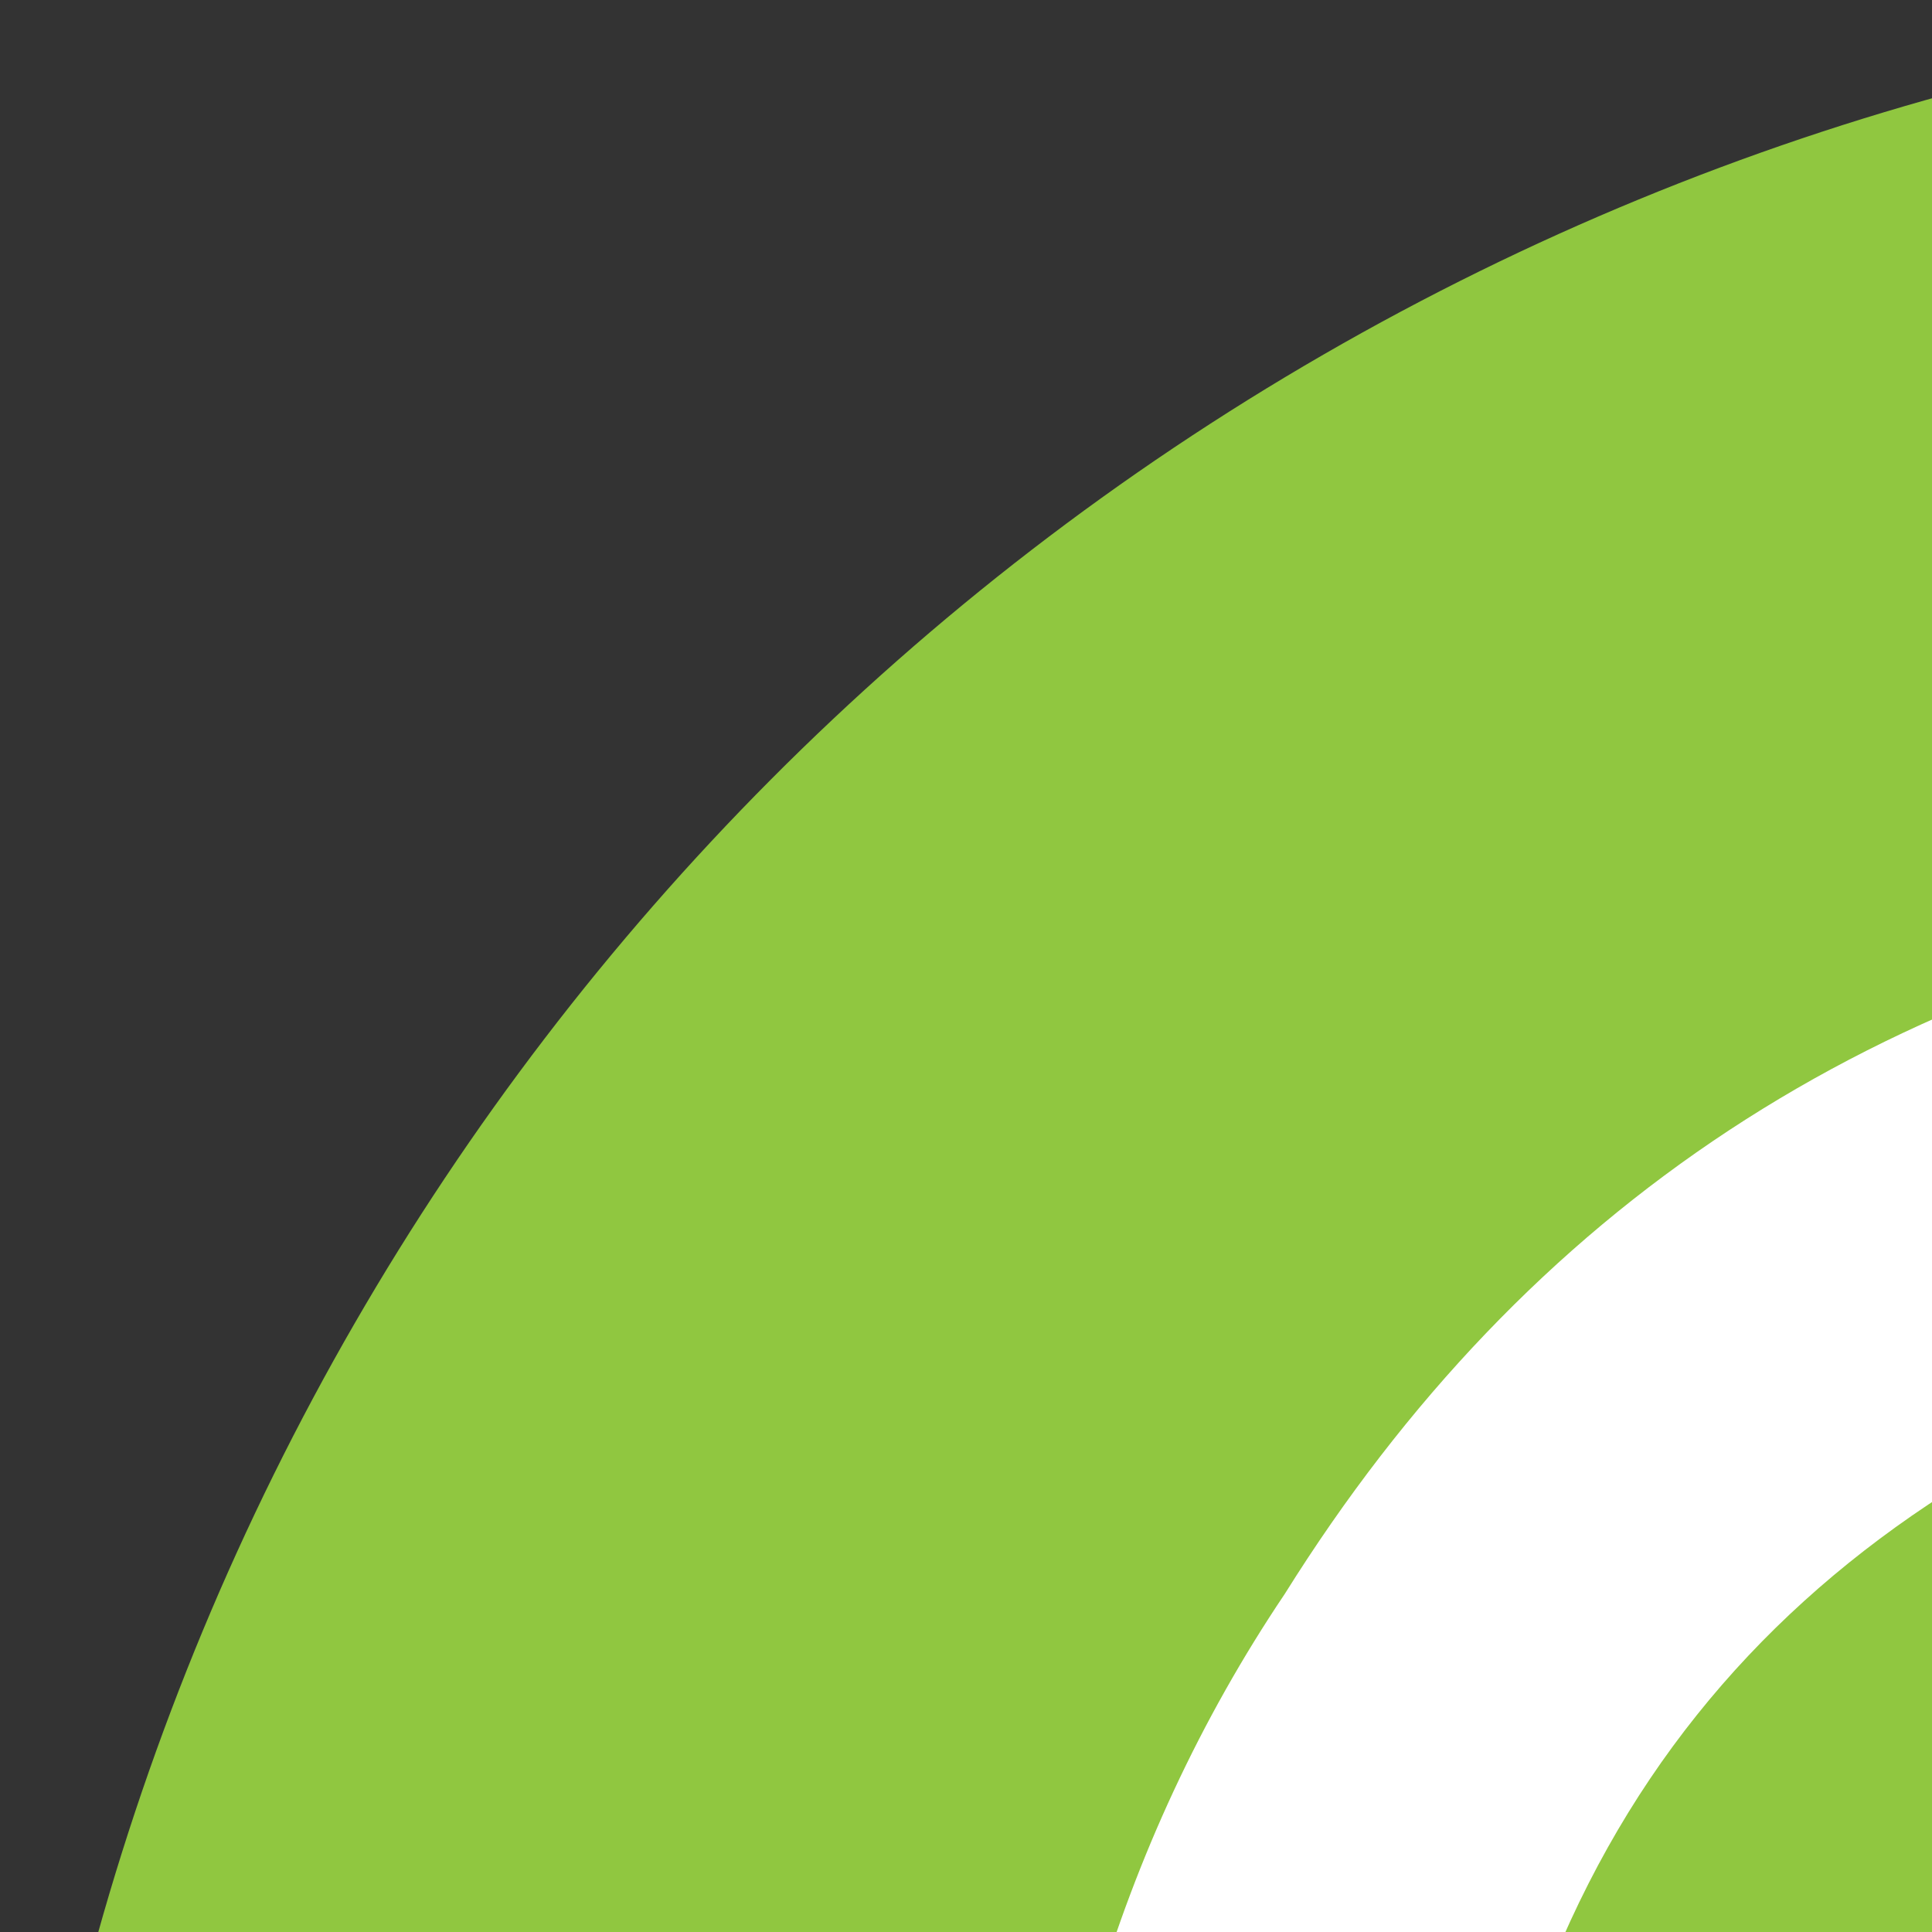<svg xmlns="http://www.w3.org/2000/svg" x="0" y="0" width="20px" height="20px">
<rect width="100%" height="100%" fill="#333333" stroke="none"/>
<circle cx="27.4" cy="27.4" r="27.4" fill="#90c740"></circle>
<path d="M28.2 15.3l-3.3-3.5c-.3-.3-.3-.5 0-.8l3.5-3.5c-.2 1.4.3 1.7 1.7 2C37 11.1 41.9 16.7 42.5 24c.6 6.9-3.3 13.4-9.9 16.1-1.7.8-3.5 1.3-5.4 1.3H8.8v-.3c.5-.8 1.7-1.1 1.6-2-.2-.8-1.1-1.3-1.9-2h17.8c5.8 0 10.5-3.8 11.6-9.6 1.2-5.3-1.8-10.6-6.8-13-.5-.2-.9-.3-1.3-.5-1.1-.5-1.6-.2-1.3 1.1-.1 0-.3.2-.3.2zm-3.9-6c-.3.9-1.7 1.3-1.4 2.2.3.8 1.1 1.3 1.9 2-4.9 1.3-8.3 3.9-9.4 9-1.1 4.9.5 9 4.6 12.4h-5.8c-.5 0-.6-.5-.9-.8-3.5-5.2-3.5-12.4 0-17.6 2.5-4 6.1-6.4 11-7.2zm20.3 26.1c.9 1.1 2 2 3 3.1.3.3.6.5.2.9l-3.5 3.5c.2-1.6-.6-1.6-1.7-1.6h-7.7c.5-.8 1.4-.9 2-1.6.5-.5 1.1-.8 1.6-1.3 1.1-1.4 2.5-1.9 4.3-1.7 1.1.2 1.7-.2 1.4-1.4.2.1.4.1.4.1z" fill="#fff"></path>
</svg>